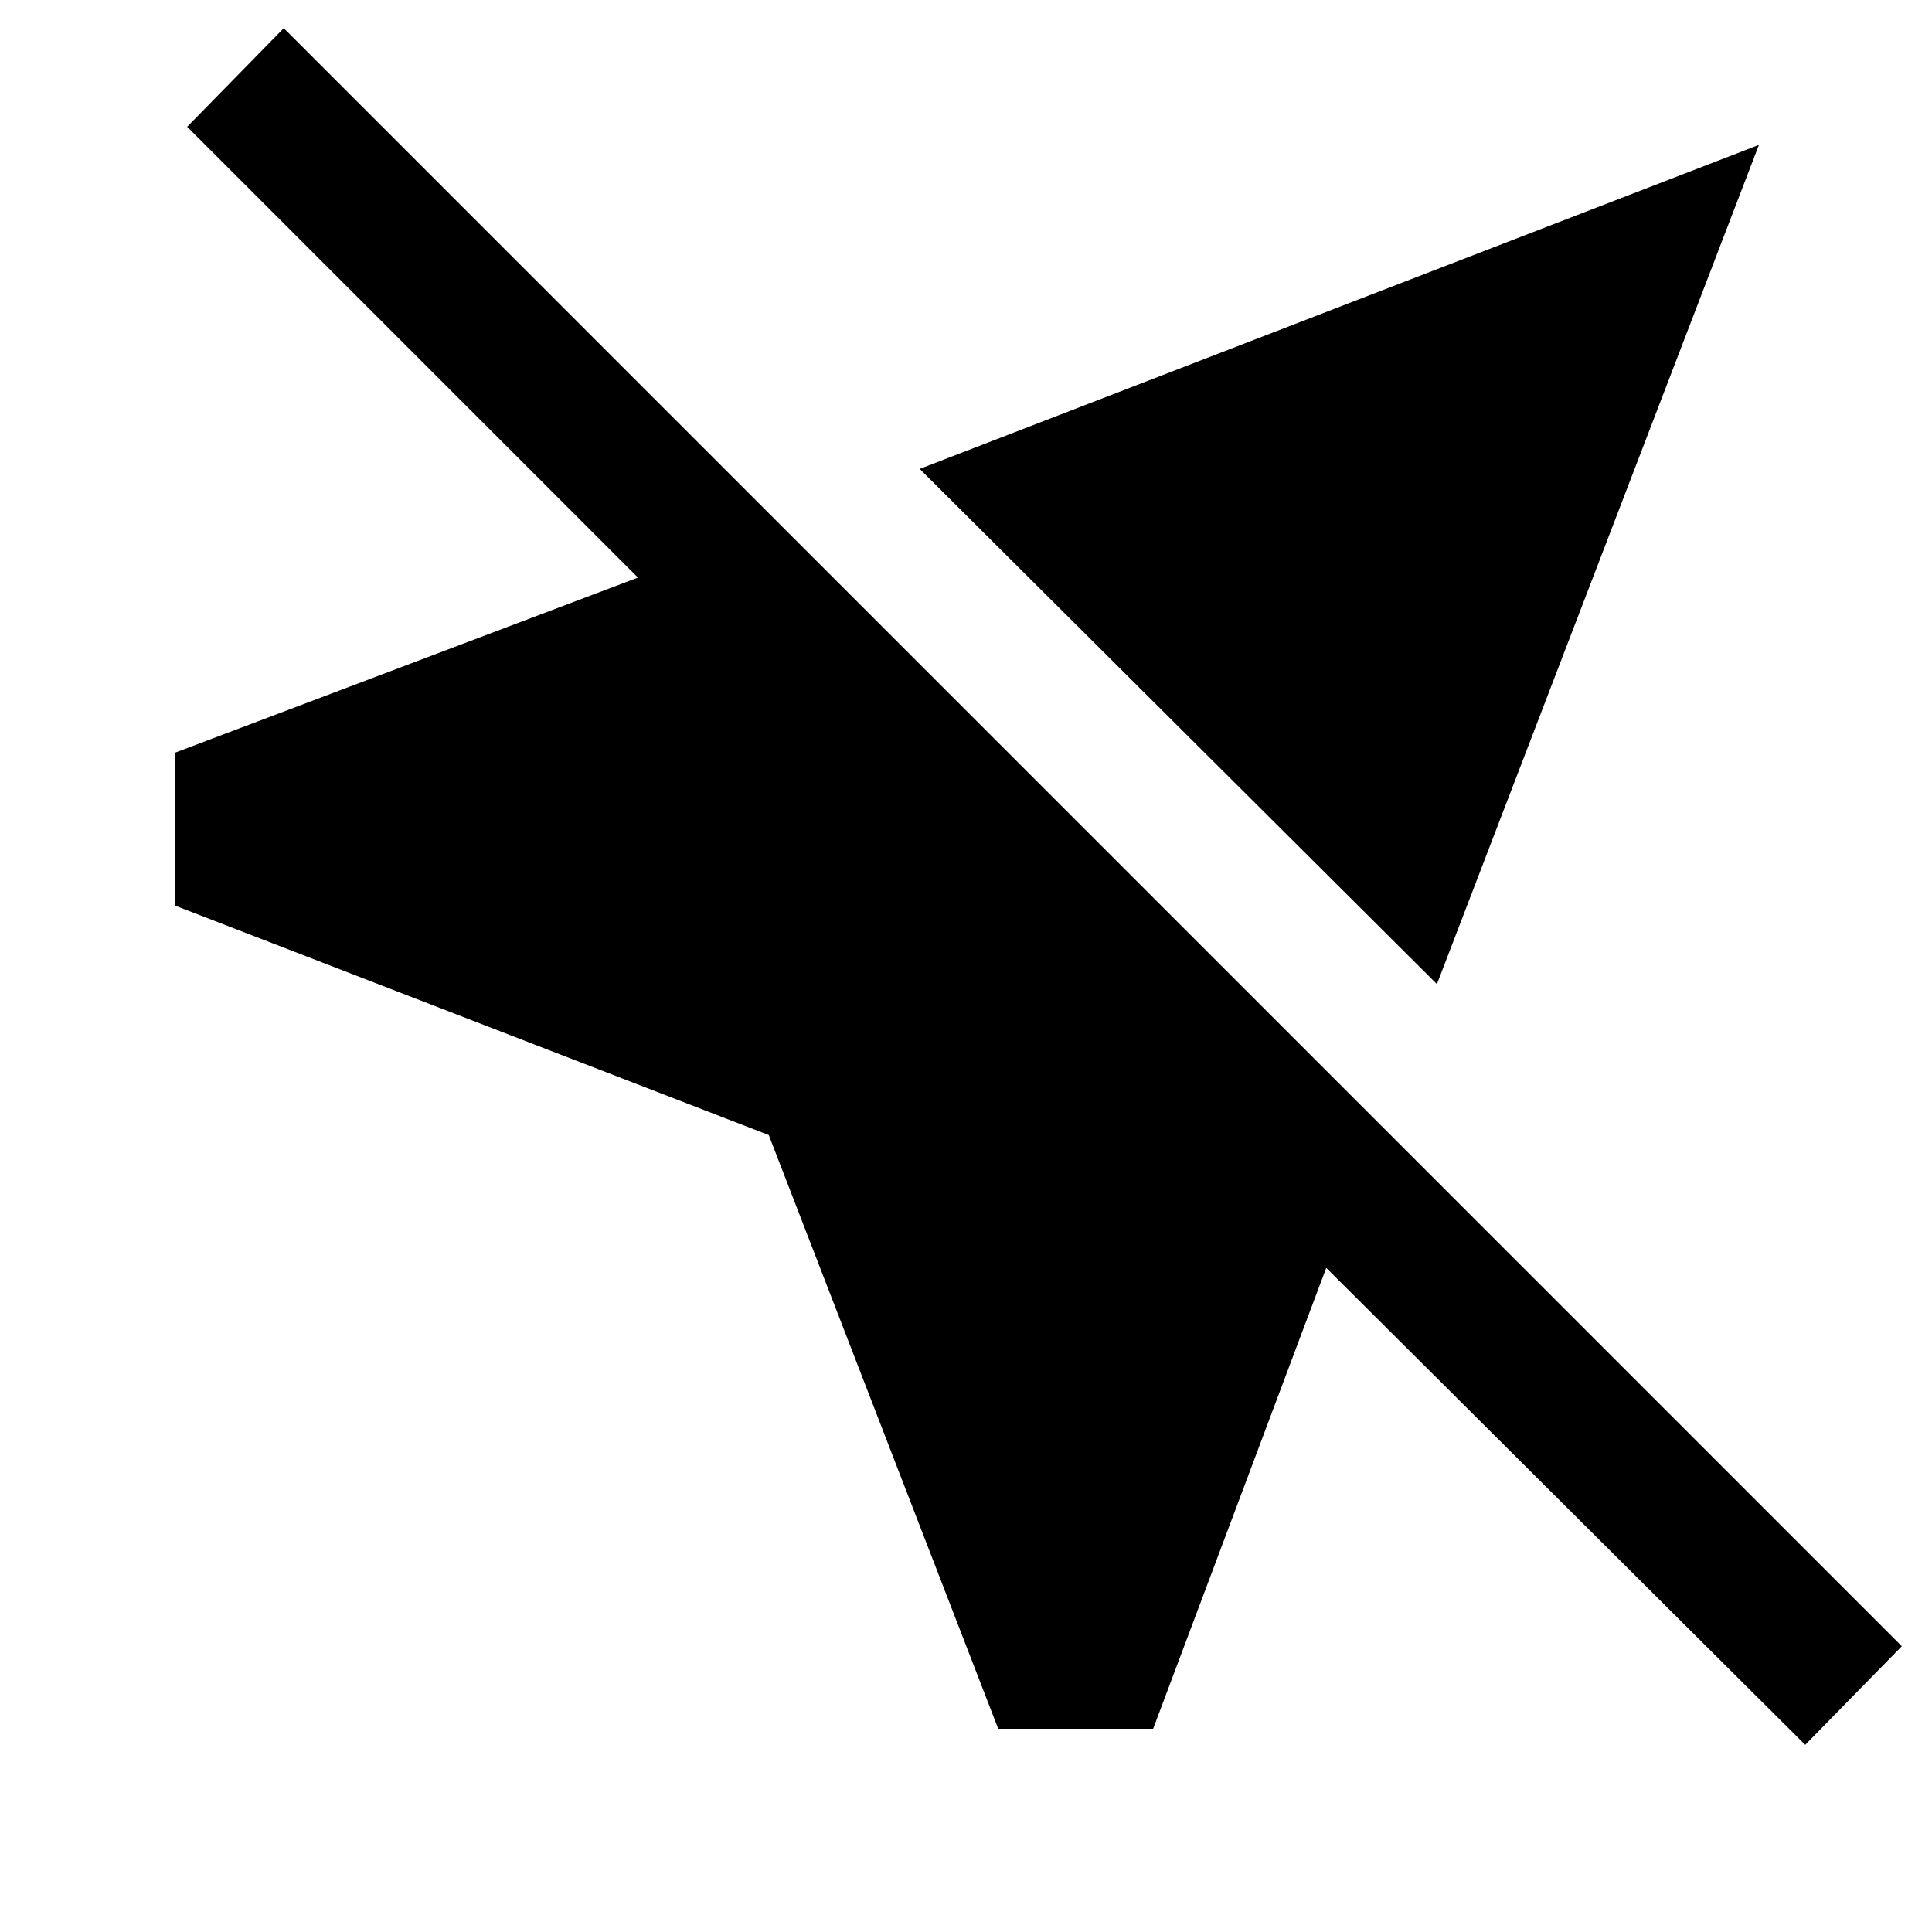 <svg xmlns="http://www.w3.org/2000/svg" height="48" width="48"><path d="M24.8 42.95 19.1 28.2 4.35 22.5V18.7L15.85 14.35L4.65 3.15L7.05 0.7L47.25 40.9L44.85 43.35L32.95 31.5L28.65 42.95ZM35.7 24.45 22.85 11.65 43.7 3.6Z"/></svg>